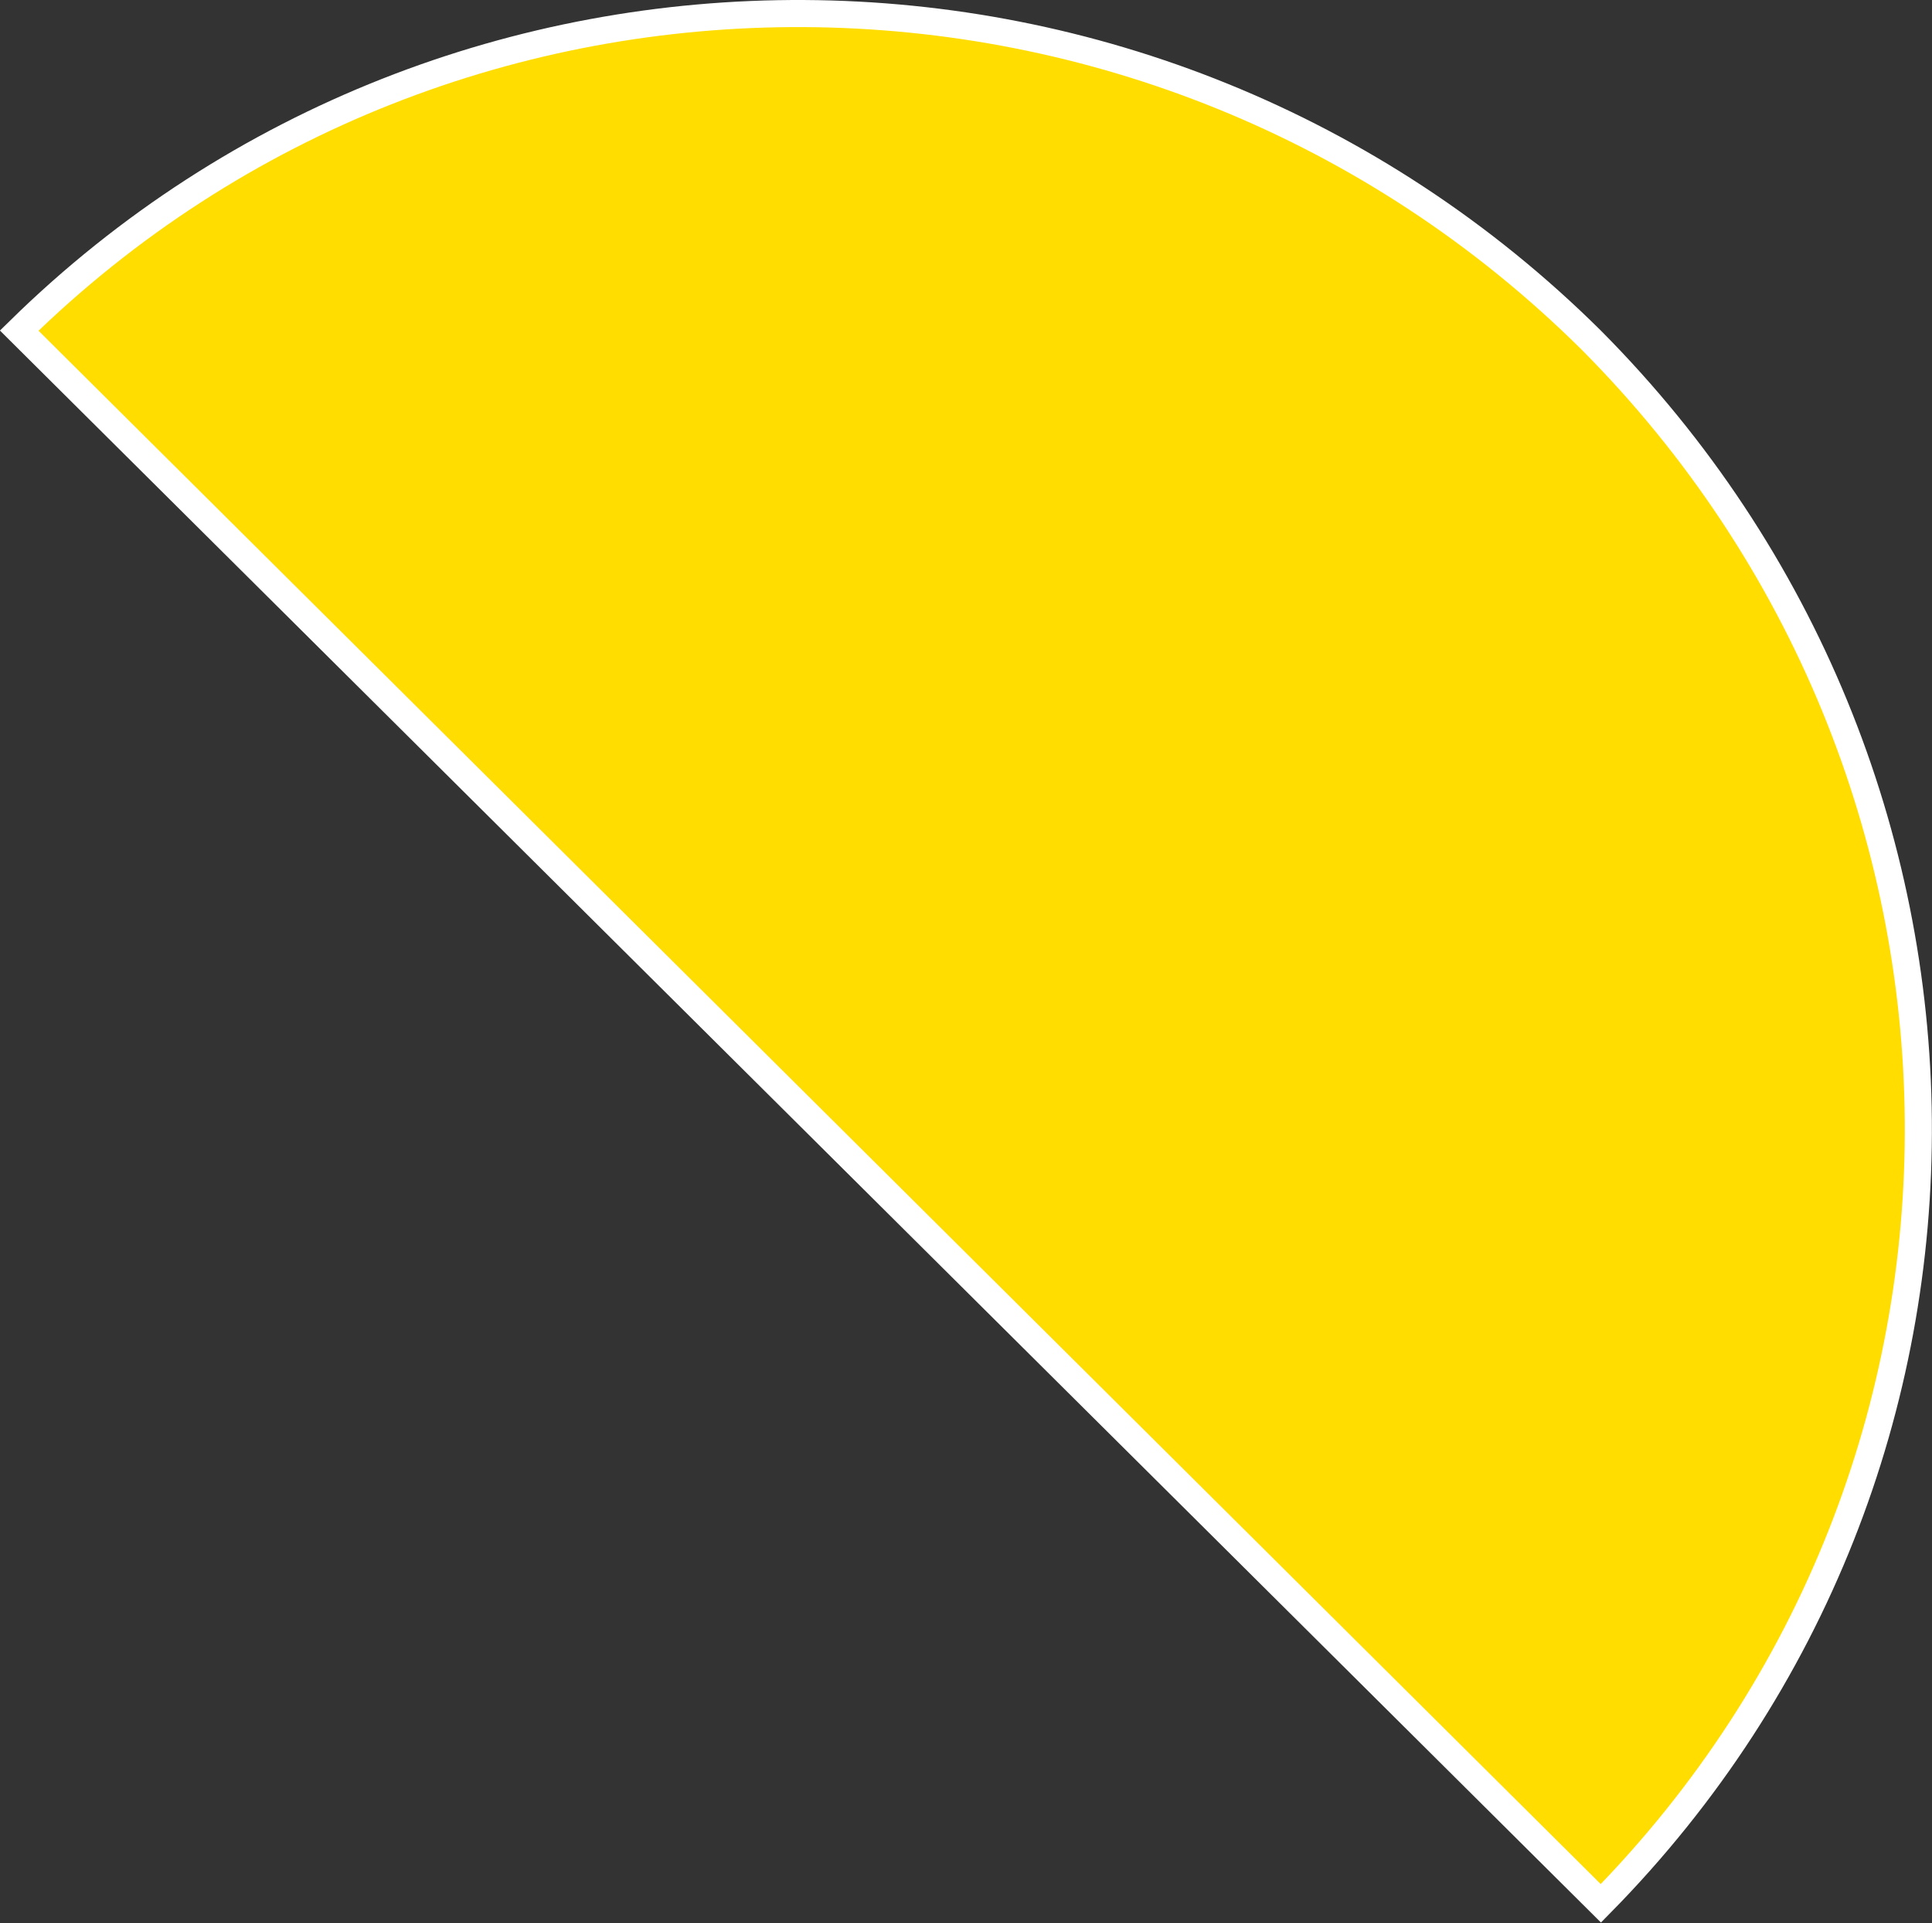 <svg width="214" height="213" viewBox="0 0 214 213" fill="none" xmlns="http://www.w3.org/2000/svg">
<rect x="0" y="0" width="214" height="213" fill="#333333" stroke="none"/>
<path d="M176.265 37.677C223.887 85.572 224.875 162.498 177.321 210.793L2.128 36.616C50.173 -10.55 127.984 -10.209 176.265 37.677Z" fill="#FFDD00" stroke="white" stroke-width="3"/>
</svg>
